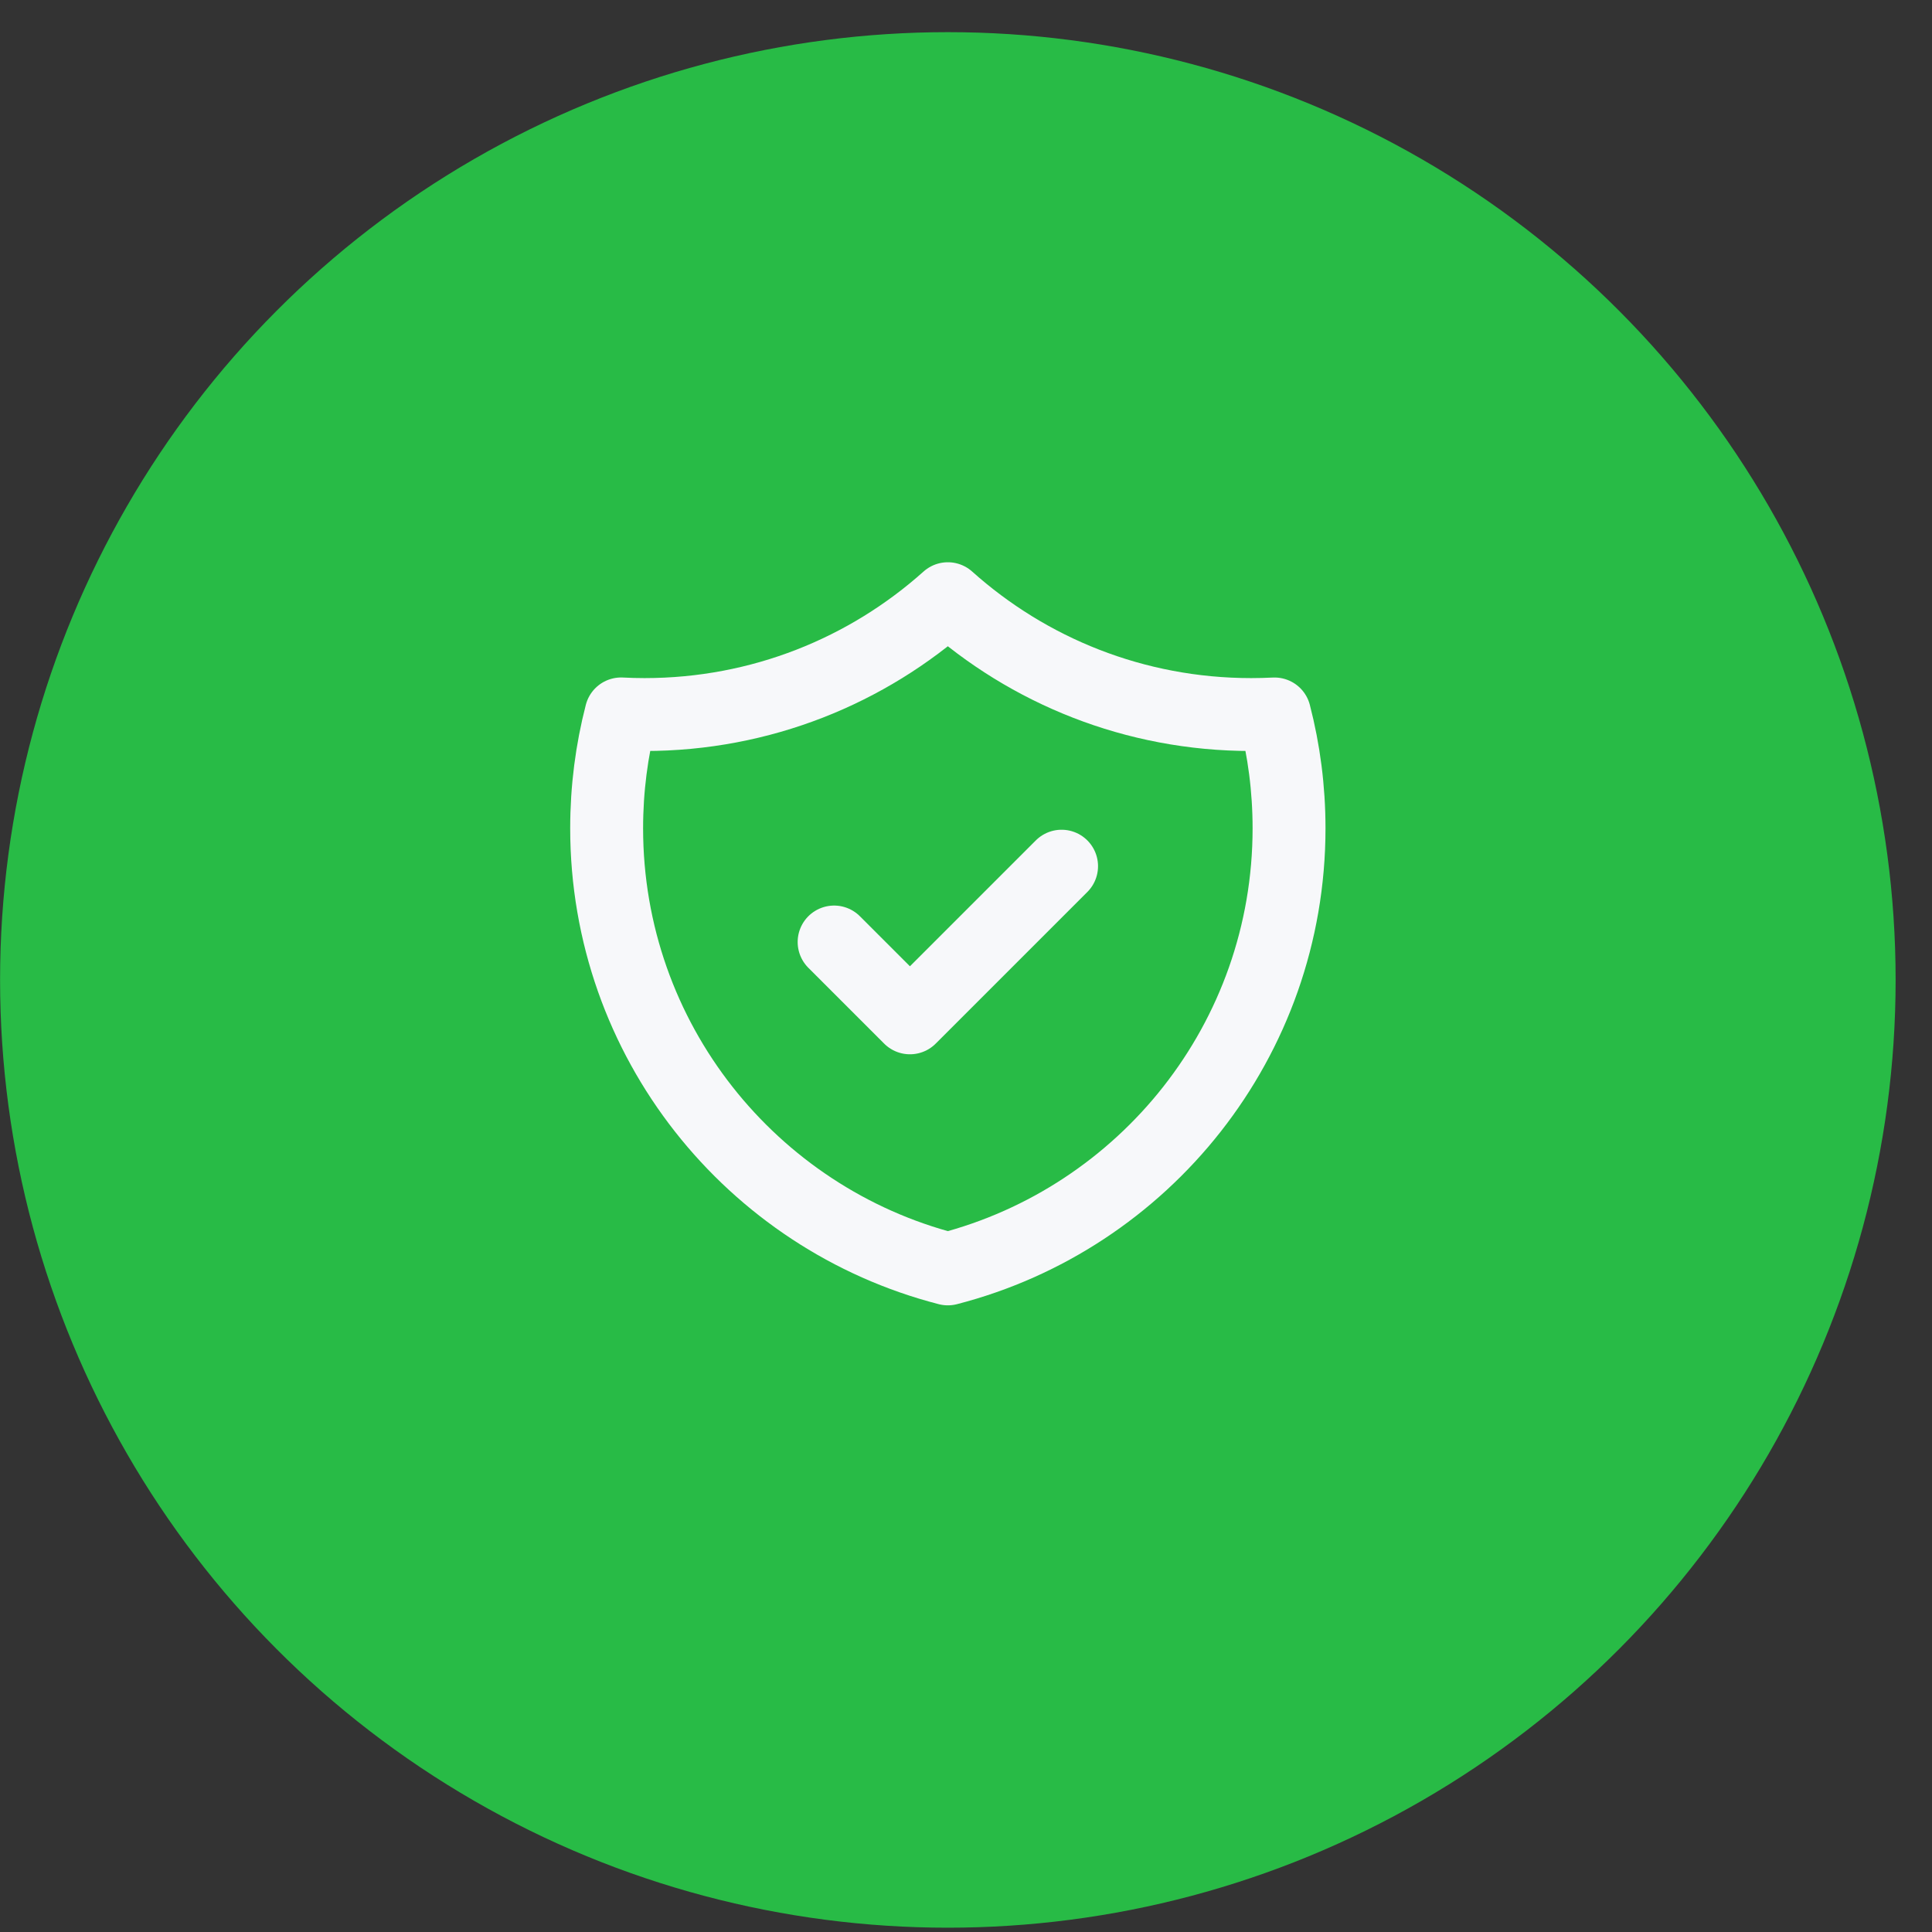 <svg width="53" height="53" viewBox="0 0 53 53" fill="none" xmlns="http://www.w3.org/2000/svg">
<rect x="0" y="0" width="53" height="53" fill="#333333" stroke="none"/>
<circle cx="26.002" cy="26.882" r="26" fill="#28BB46"/>
<path d="M22.882 25.842L24.962 27.922L29.122 23.762M34.964 19.586C34.751 19.596 34.537 19.602 34.322 19.602C31.125 19.602 28.209 18.4 26.002 16.424C23.794 18.4 20.878 19.602 17.682 19.602C17.466 19.602 17.252 19.596 17.039 19.585C16.78 20.588 16.642 21.639 16.642 22.722C16.642 28.537 20.619 33.423 26.002 34.809C31.384 33.423 35.362 28.537 35.362 22.722C35.362 21.639 35.224 20.588 34.964 19.586Z" stroke="#F7F8FA" stroke-width="2" stroke-linecap="round" stroke-linejoin="round"/>
</svg>
